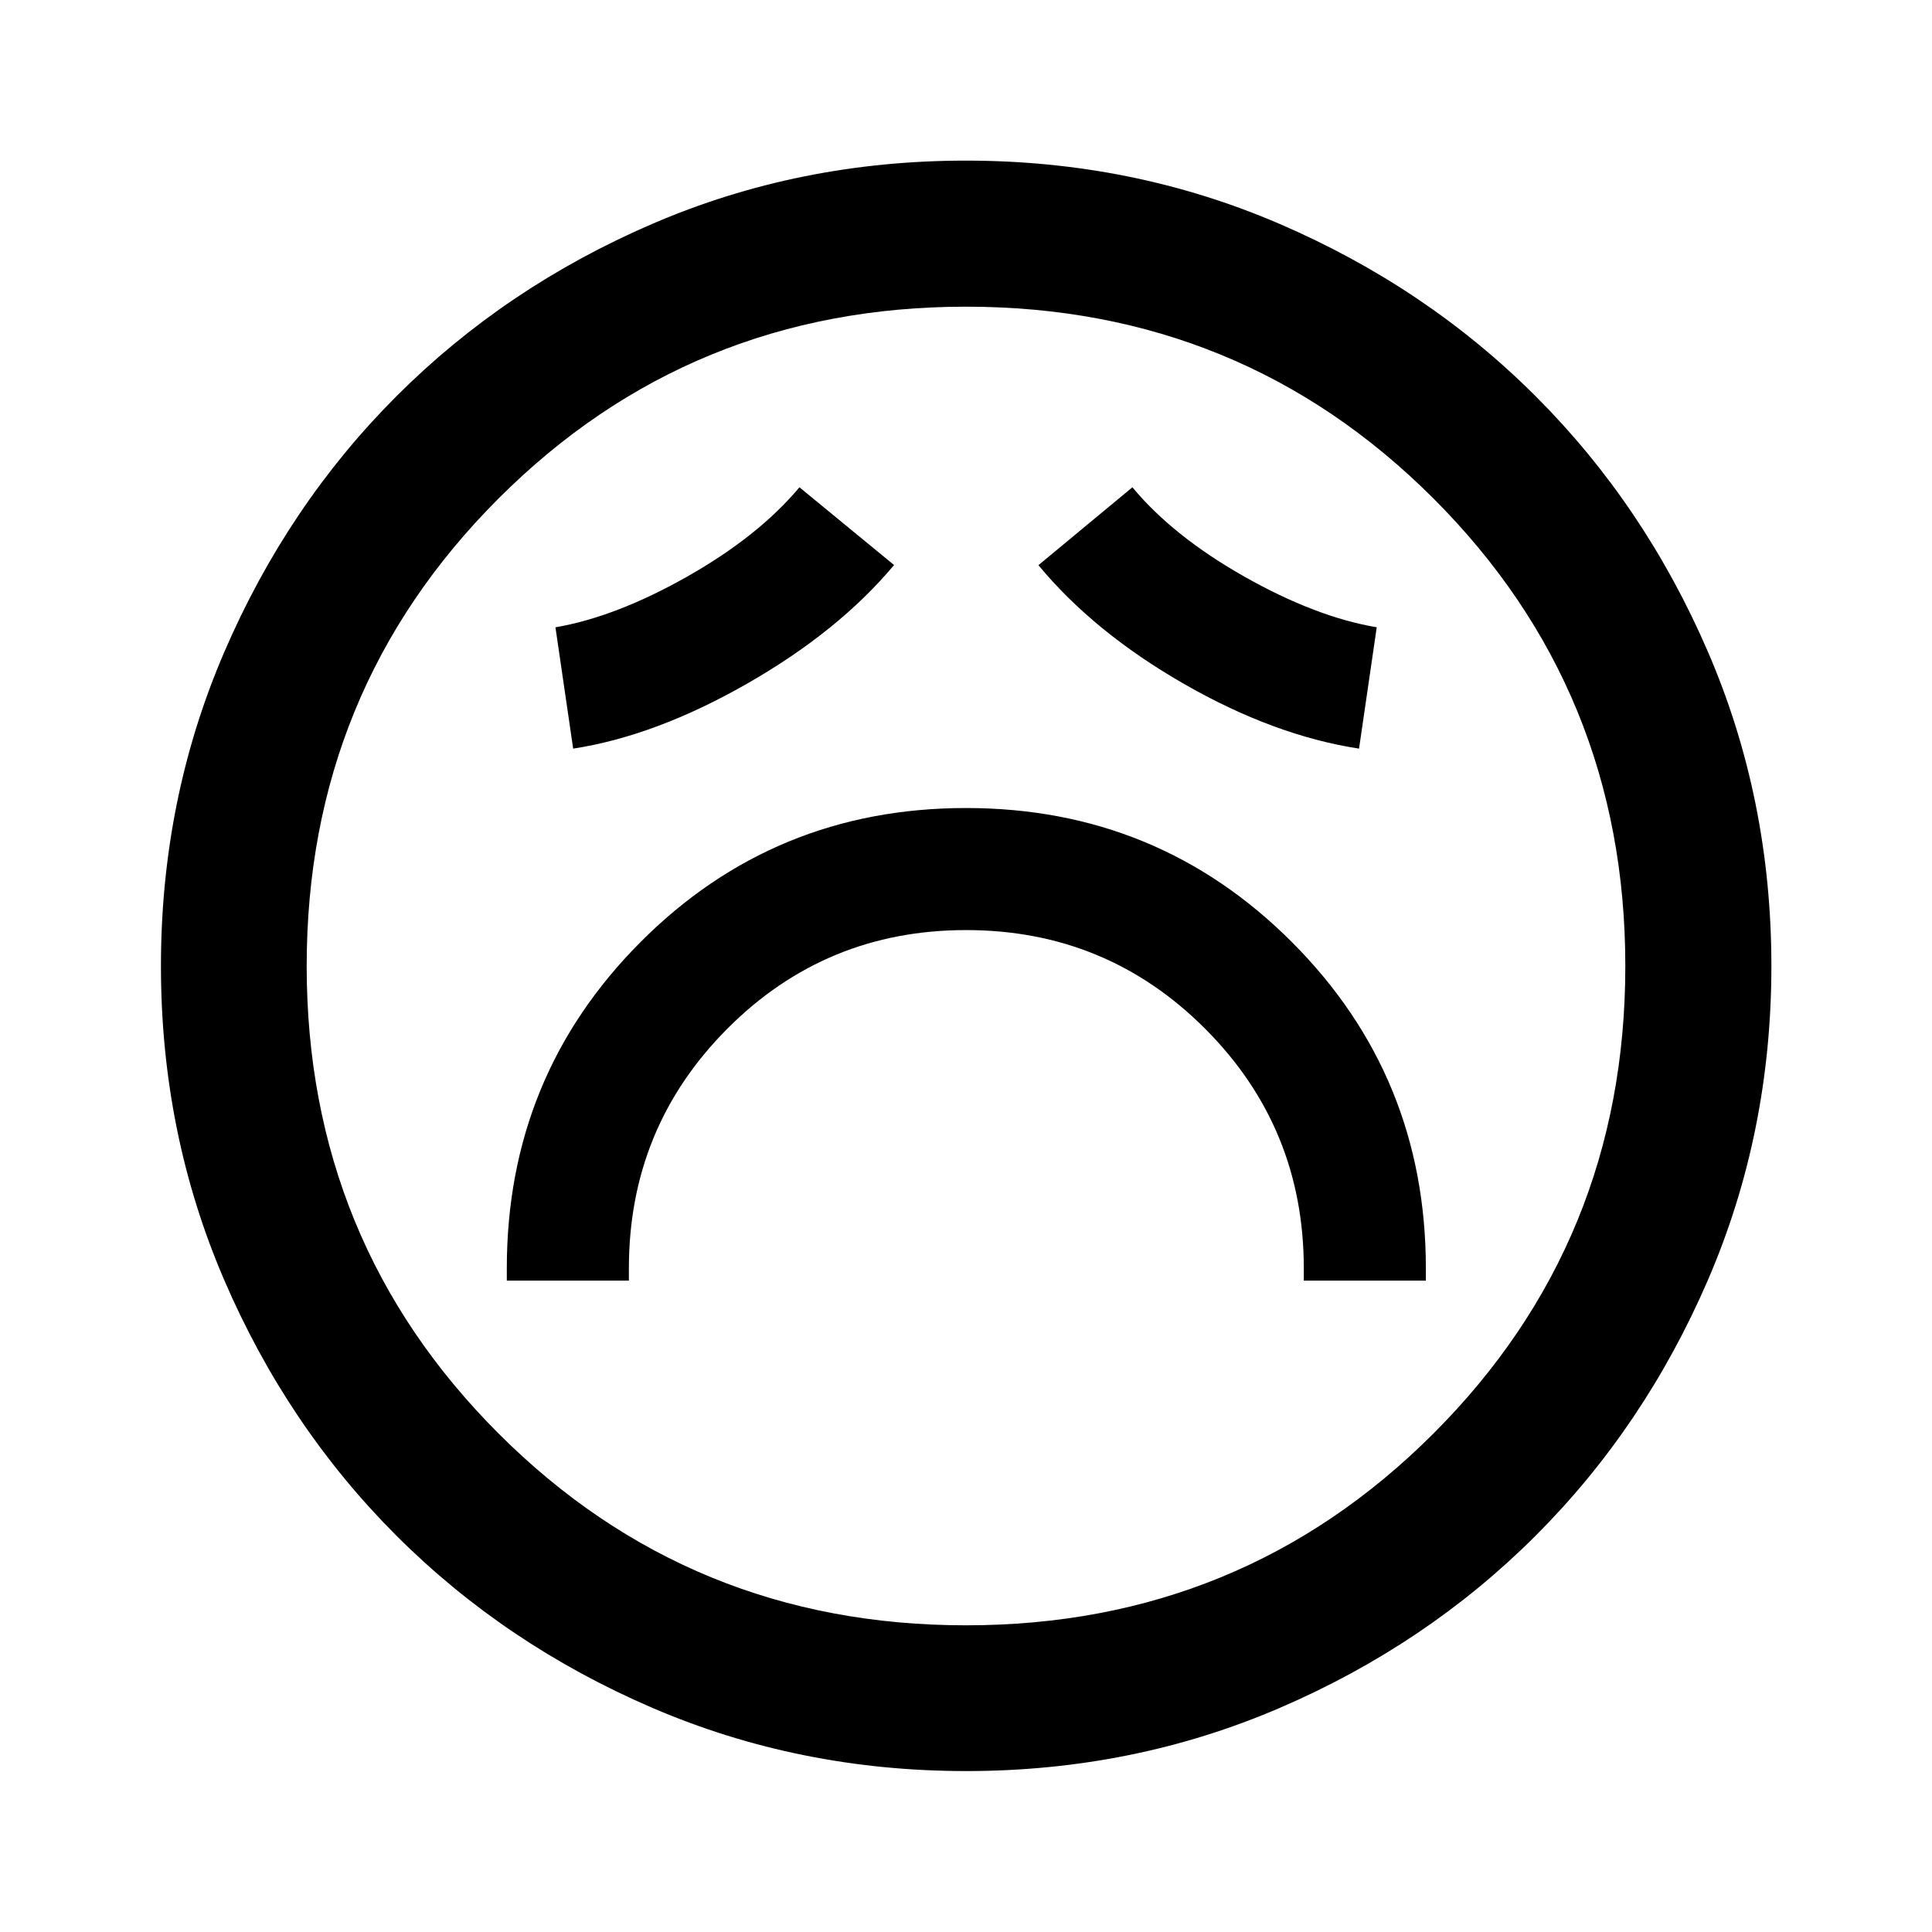 <svg xmlns="http://www.w3.org/2000/svg" height="40" viewBox="0 -960 960 960" width="40"><path d="M251.83-323.67h60.66v-6.09q0-69.94 48.85-119.01 48.85-49.08 118.71-49.08 69.86 0 118.83 49.08 48.97 49.07 48.97 119.01v6.09h60.65v-6.09q0-95.47-66.55-162.11-66.56-66.63-161.92-66.63-95.36 0-161.78 66.63-66.42 66.64-66.42 162.11v6.09Zm32.97-264.34q40.96-6.31 86.38-32.26 45.43-25.95 73.08-58.97l-47.02-38.63q-20.42 24.37-55.84 44.41-35.42 20.03-65.4 25.16l8.8 60.29Zm390.5 0 8.79-60.29q-30.31-5.13-65.73-25.16-35.42-20.04-55.68-44.41l-46.69 38.7q27.54 33.29 72.3 58.98 44.77 25.69 87.01 32.18ZM480.04-79.97q-82.97 0-155.99-31.45-73.03-31.45-127.2-85.64t-85.52-127.1q-31.36-72.9-31.36-155.8 0-82.97 31.45-155.99 31.45-73.03 85.61-127.21 54.17-54.18 127.09-85.6 72.92-31.43 155.82-31.43 82.99 0 156.03 31.51 73.05 31.5 127.21 85.69 54.17 54.18 85.59 127.11t31.42 155.86q0 82.99-31.52 156.01-31.52 73.03-85.72 127.18-54.2 54.15-127.11 85.5-72.9 31.36-155.8 31.36ZM480-480Zm0 327.61q136.97 0 232.29-95.32T807.61-480q0-136.97-95.32-232.29T480-807.61q-136.97 0-232.29 95.32T152.39-480q0 136.97 95.32 232.29T480-152.39Z"/></svg>